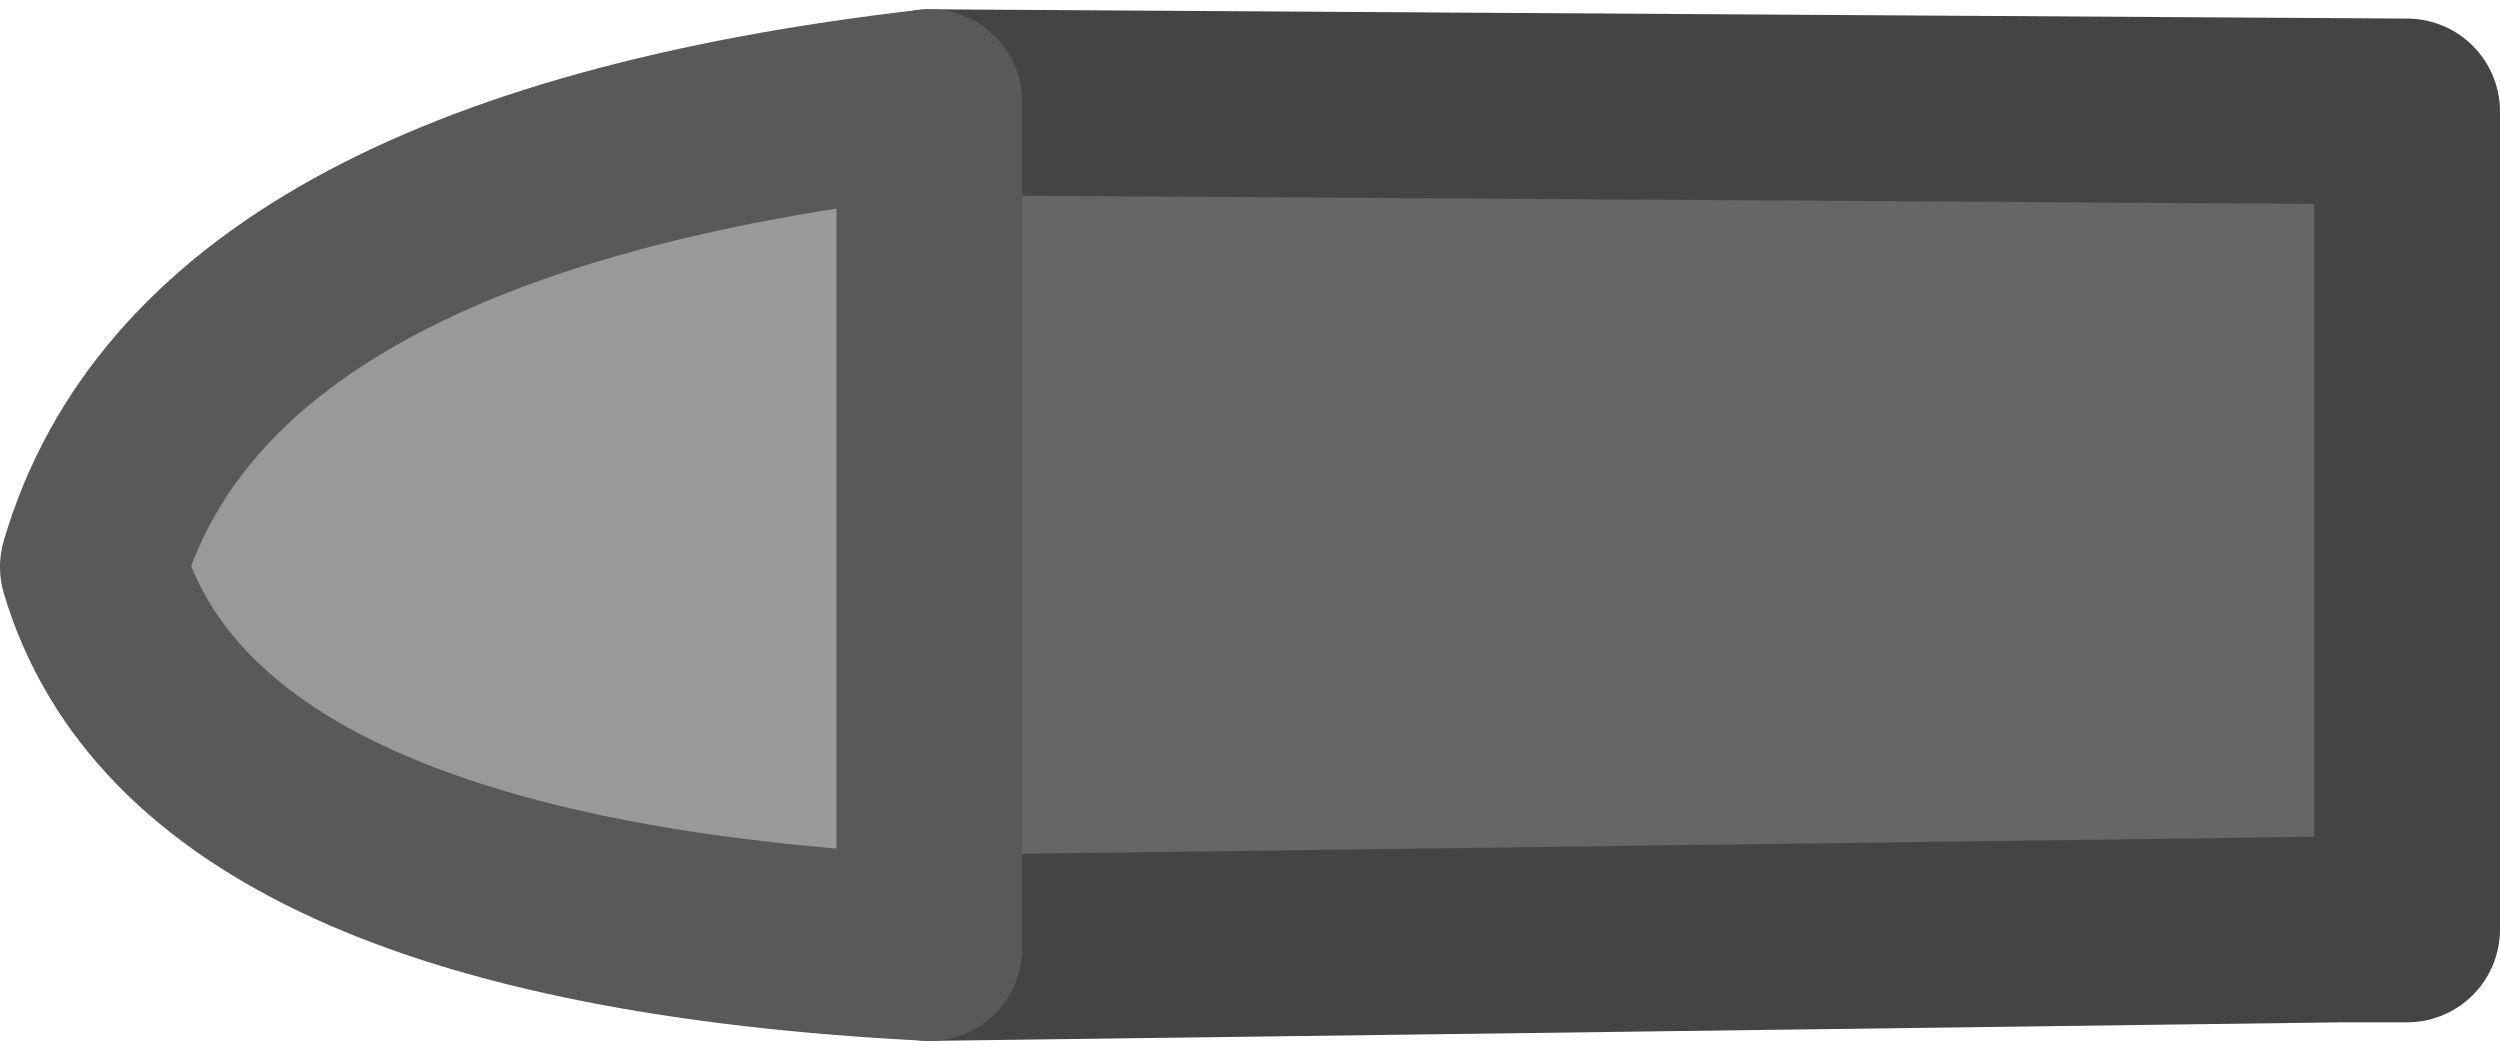 <?xml version="1.0" encoding="UTF-8" standalone="no"?>
<svg xmlns:xlink="http://www.w3.org/1999/xlink" height="5.6px" width="13.45px" xmlns="http://www.w3.org/2000/svg">
  <g transform="matrix(1.0, 0.0, 0.0, 1.0, 6.5, 2.85)">
    <path d="M-1.5 -2.3 L6.45 -2.25 6.45 2.15 6.1 2.15 -1.5 2.25 -1.5 -2.3" fill="#666666" fill-rule="evenodd" stroke="none"/>
    <path d="M-1.5 2.25 Q-5.45 2.05 -6.0 0.2 -5.4 -1.85 -1.5 -2.3 L-1.5 2.25" fill="#999999" fill-rule="evenodd" stroke="none"/>
    <path d="M-1.5 -2.3 L6.45 -2.25 6.45 2.15 6.1 2.15 -1.5 2.25" fill="none" stroke="#444444" stroke-linecap="round" stroke-linejoin="round" stroke-width="1.0"/>
    <path d="M-1.5 2.25 Q-5.45 2.05 -6.0 0.2 -5.4 -1.85 -1.5 -2.3 Z" fill="none" stroke="#595959" stroke-linecap="round" stroke-linejoin="round" stroke-width="1.0"/>
  </g>
</svg>
